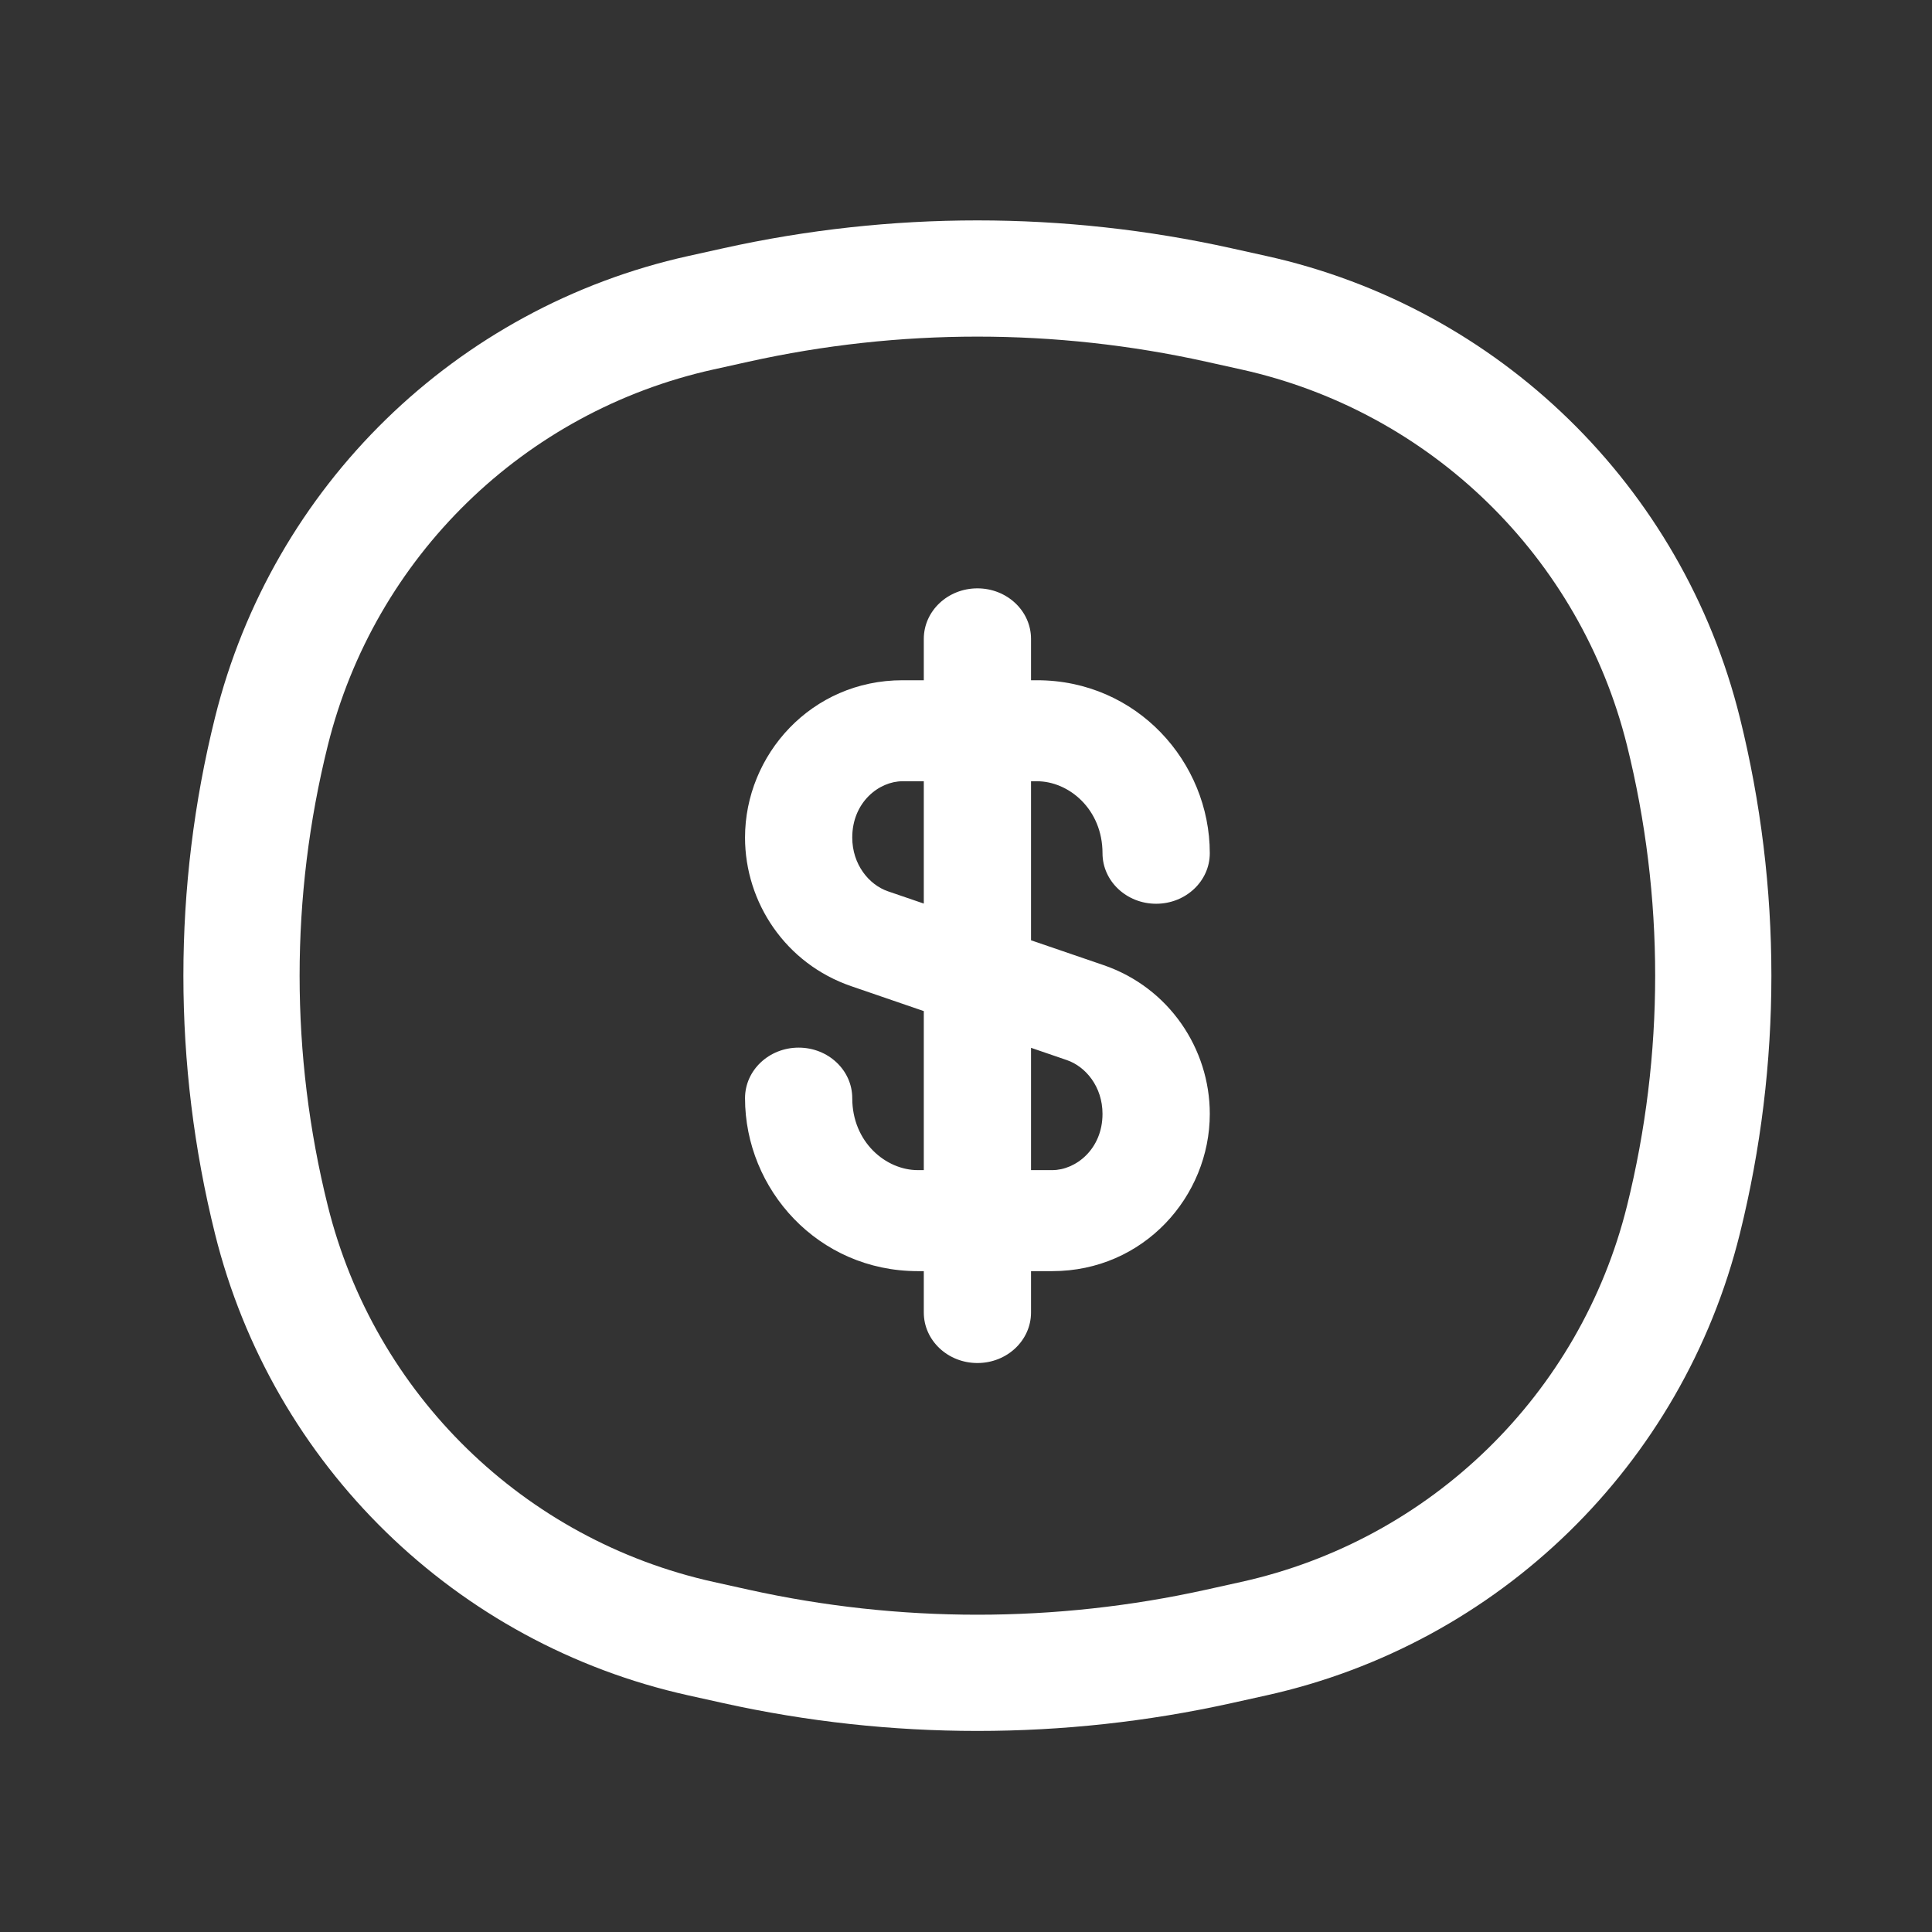 <svg width="32" height="32" viewBox="0 0 32 32" fill="none" xmlns="http://www.w3.org/2000/svg">
<rect x="0" y="0" width="32" height="32" fill="#333333" stroke="none"/>
<path d="M4.495 12.117C5.358 8.642 8.113 5.954 11.609 5.18L12.191 5.051C14.824 4.467 17.553 4.467 20.186 5.051L20.768 5.18C24.264 5.954 27.02 8.642 27.883 12.117C28.542 14.772 28.542 17.548 27.883 20.203C27.02 23.679 24.264 26.366 20.768 27.141L20.186 27.27C17.553 27.853 14.824 27.853 12.191 27.27L11.609 27.141C8.113 26.366 5.358 23.679 4.495 20.203C3.835 17.548 3.835 14.772 4.495 12.117Z" stroke="white" stroke-width="1.925"/>
<path fill-rule="evenodd" clip-rule="evenodd" d="M16.189 9.745C16.68 9.745 17.077 10.12 17.077 10.582V11.267H17.176C18.828 11.267 20.038 12.62 20.038 14.132C20.038 14.594 19.64 14.969 19.149 14.969C18.659 14.969 18.261 14.594 18.261 14.132C18.261 13.404 17.704 12.94 17.176 12.94H17.077V15.574L18.277 15.985C19.366 16.358 20.038 17.374 20.038 18.449C20.038 19.818 18.941 21.054 17.429 21.054H17.077V21.739C17.077 22.201 16.68 22.576 16.189 22.576C15.698 22.576 15.301 22.201 15.301 21.739V21.054H15.202C13.55 21.054 12.34 19.701 12.34 18.189C12.34 17.727 12.737 17.352 13.228 17.352C13.719 17.352 14.116 17.727 14.116 18.189C14.116 18.917 14.673 19.381 15.202 19.381H15.301V16.747L14.101 16.335C13.011 15.962 12.34 14.947 12.34 13.872C12.34 12.503 13.437 11.267 14.948 11.267H15.301V10.582C15.301 10.12 15.698 9.745 16.189 9.745ZM15.301 12.94H14.948C14.56 12.94 14.116 13.287 14.116 13.872C14.116 14.319 14.393 14.655 14.708 14.763L15.301 14.966V12.94ZM17.077 17.355V19.381H17.429C17.817 19.381 18.261 19.034 18.261 18.449C18.261 18.002 17.985 17.666 17.669 17.558L17.077 17.355Z" fill="white"/>
</svg>
